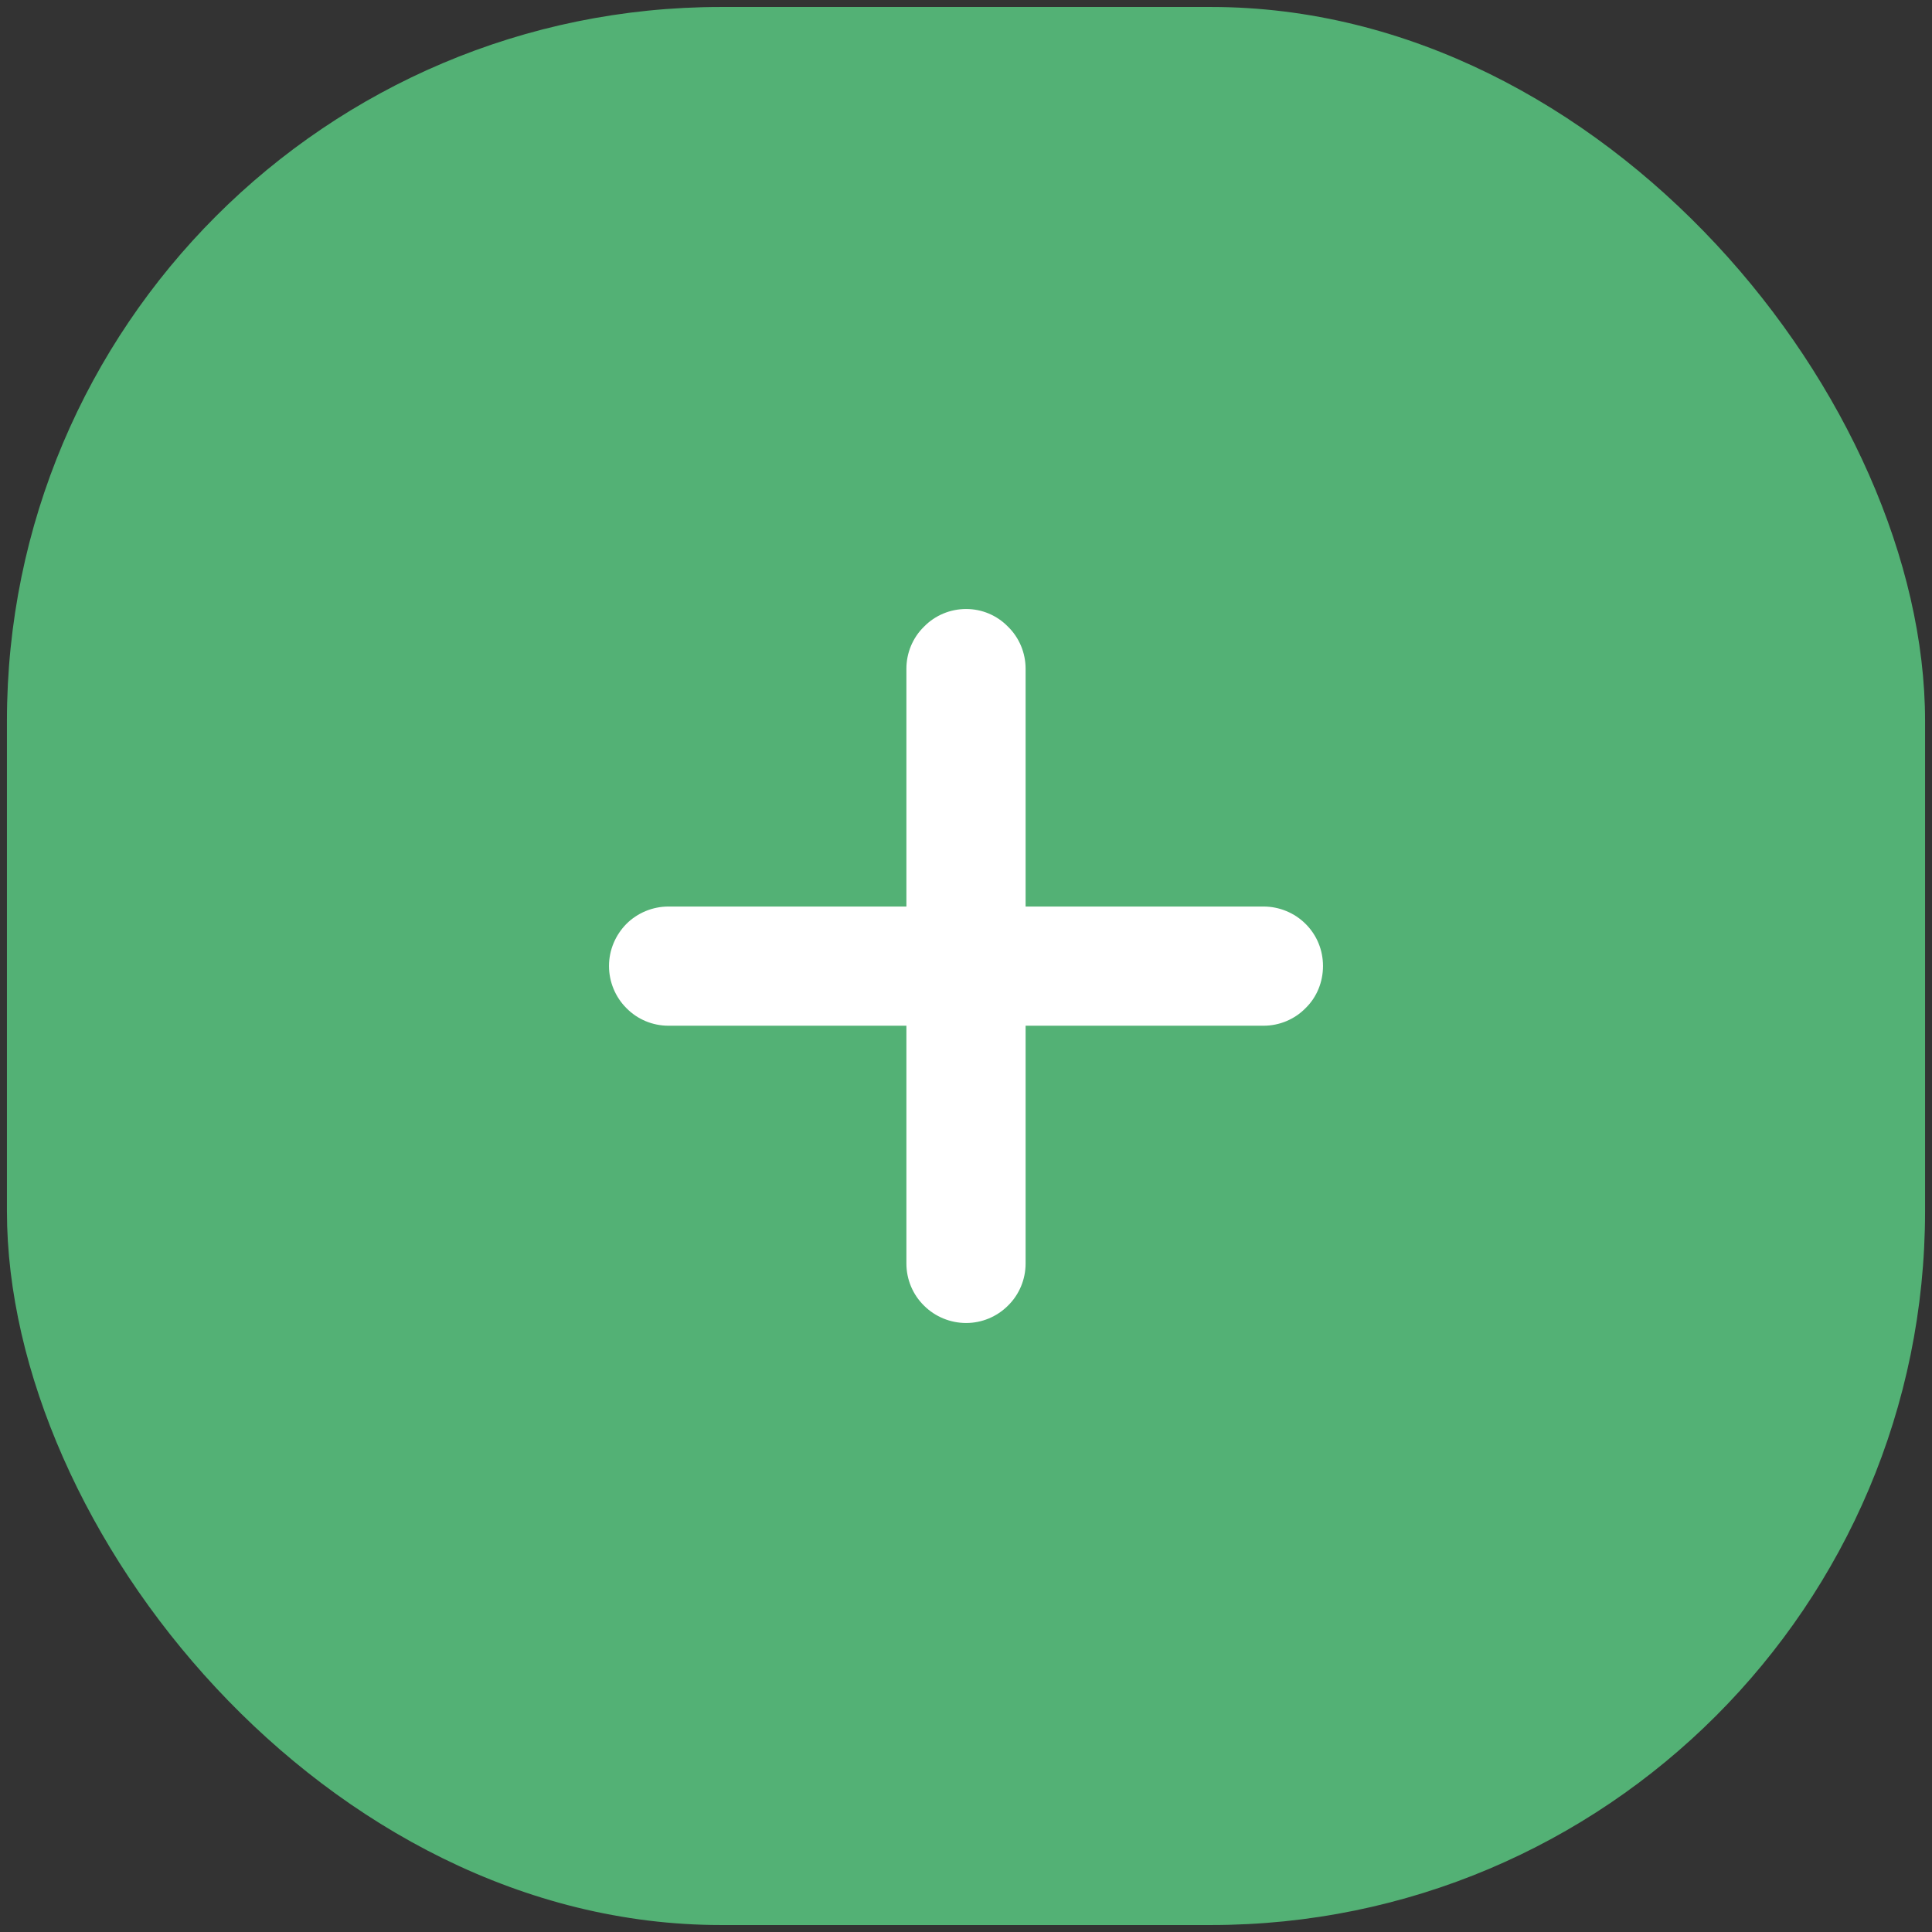     <svg width="46" height="46" viewBox="0 0 46 46" fill="none" xmlns="http://www.w3.org/2000/svg">
      <rect x="0" y="0" width="46" height="46" fill="#333333" stroke="none"/>
      <rect x="0.165" y="0.166" width="45.67" height="45.668" rx="17" fill="#53B175" />
      <path d="M31.5 23C31.5 23.376 31.356 23.739 31.086 24.002C30.823 24.272 30.46 24.422 30.084 24.422H24.419V30.084C24.419 30.46 24.269 30.823 23.999 31.087C23.736 31.35 23.379 31.5 23.003 31.5C22.627 31.5 22.264 31.35 22.001 31.087C21.731 30.823 21.581 30.46 21.581 30.084V24.422H15.916C15.54 24.422 15.177 24.272 14.914 24.002C14.65 23.739 14.5 23.376 14.5 23C14.5 22.624 14.65 22.267 14.914 21.998C15.177 21.735 15.54 21.584 15.916 21.584H21.581V15.922C21.581 15.546 21.731 15.183 22.001 14.92C22.264 14.65 22.627 14.5 23.003 14.5C23.379 14.5 23.736 14.65 23.999 14.92C24.269 15.183 24.419 15.546 24.419 15.922V21.584H30.084C30.46 21.584 30.823 21.735 31.086 21.998C31.356 22.267 31.5 22.624 31.5 23Z" fill="white" />
    </svg>